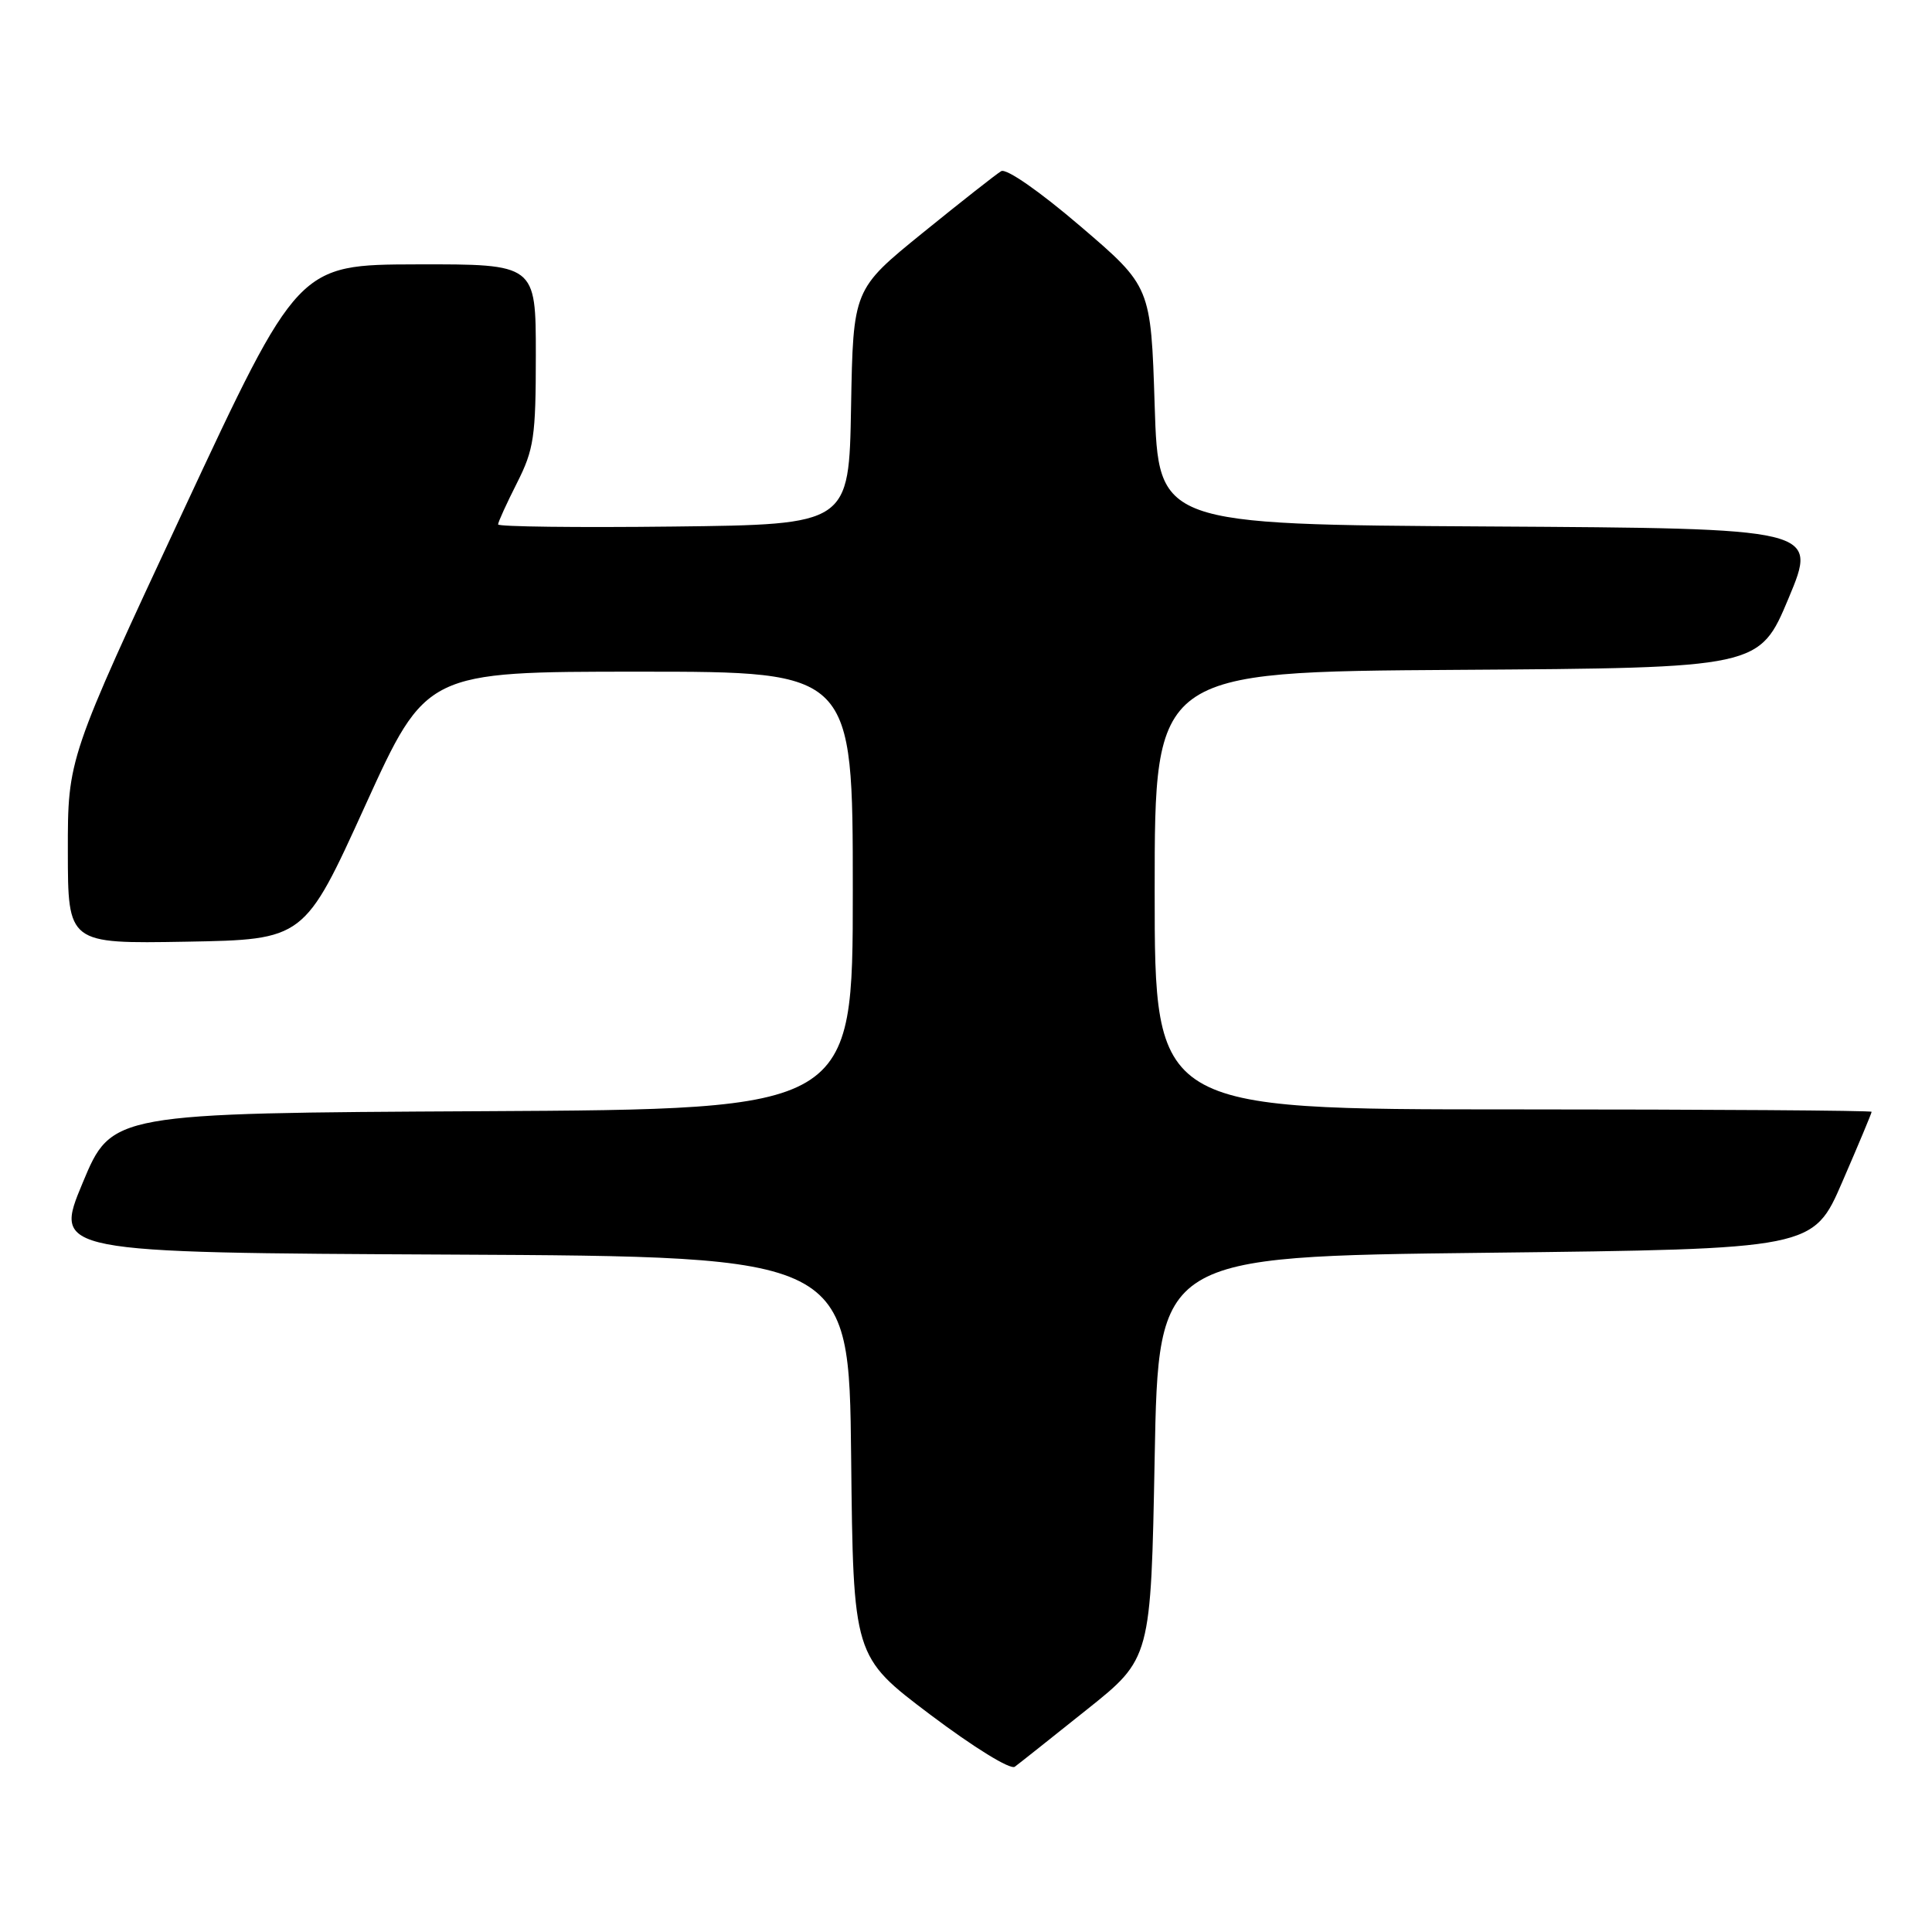 <?xml version="1.0" encoding="UTF-8" standalone="no"?>
<!DOCTYPE svg PUBLIC "-//W3C//DTD SVG 1.1//EN" "http://www.w3.org/Graphics/SVG/1.1/DTD/svg11.dtd" >
<svg xmlns="http://www.w3.org/2000/svg" xmlns:xlink="http://www.w3.org/1999/xlink" version="1.1" viewBox="0 0 256 256">
 <g >
 <path fill="currentColor"
d=" M 144.00 226.54 C 152.50 219.76 152.50 219.76 153.00 193.13 C 153.50 166.50 153.50 166.50 196.88 166.00 C 240.27 165.50 240.27 165.50 244.13 156.57 C 246.26 151.66 248.00 147.50 248.00 147.32 C 248.00 147.15 226.62 147.00 200.50 147.00 C 153.00 147.00 153.00 147.00 153.00 118.01 C 153.00 89.02 153.00 89.02 193.06 88.76 C 233.13 88.50 233.13 88.50 237.00 79.26 C 240.86 70.02 240.86 70.02 197.18 69.76 C 153.50 69.50 153.50 69.50 153.00 53.73 C 152.50 37.97 152.50 37.97 143.16 29.98 C 137.75 25.35 133.34 22.28 132.66 22.68 C 132.02 23.06 127.35 26.73 122.27 30.85 C 113.05 38.33 113.05 38.33 112.77 53.91 C 112.50 69.50 112.50 69.50 89.25 69.77 C 76.46 69.92 66.00 69.79 66.00 69.49 C 66.00 69.18 67.13 66.71 68.50 64.00 C 70.75 59.55 71.00 57.89 71.00 47.03 C 71.00 35.00 71.00 35.00 55.25 35.03 C 39.50 35.07 39.50 35.07 24.24 67.78 C 8.98 100.50 8.98 100.50 8.99 112.78 C 9.00 125.05 9.00 125.05 24.66 124.78 C 40.32 124.50 40.32 124.50 48.39 106.75 C 56.47 89.00 56.47 89.00 84.73 89.00 C 113.00 89.00 113.00 89.00 113.00 117.99 C 113.00 146.98 113.00 146.98 63.90 147.24 C 14.80 147.50 14.80 147.50 10.95 156.74 C 7.10 165.98 7.10 165.98 59.80 166.24 C 112.50 166.50 112.50 166.50 112.78 193.00 C 113.06 219.50 113.06 219.50 123.25 227.19 C 129.04 231.55 133.89 234.54 134.47 234.10 C 135.04 233.68 139.32 230.28 144.00 226.54 Z "/>
</g>
</svg>